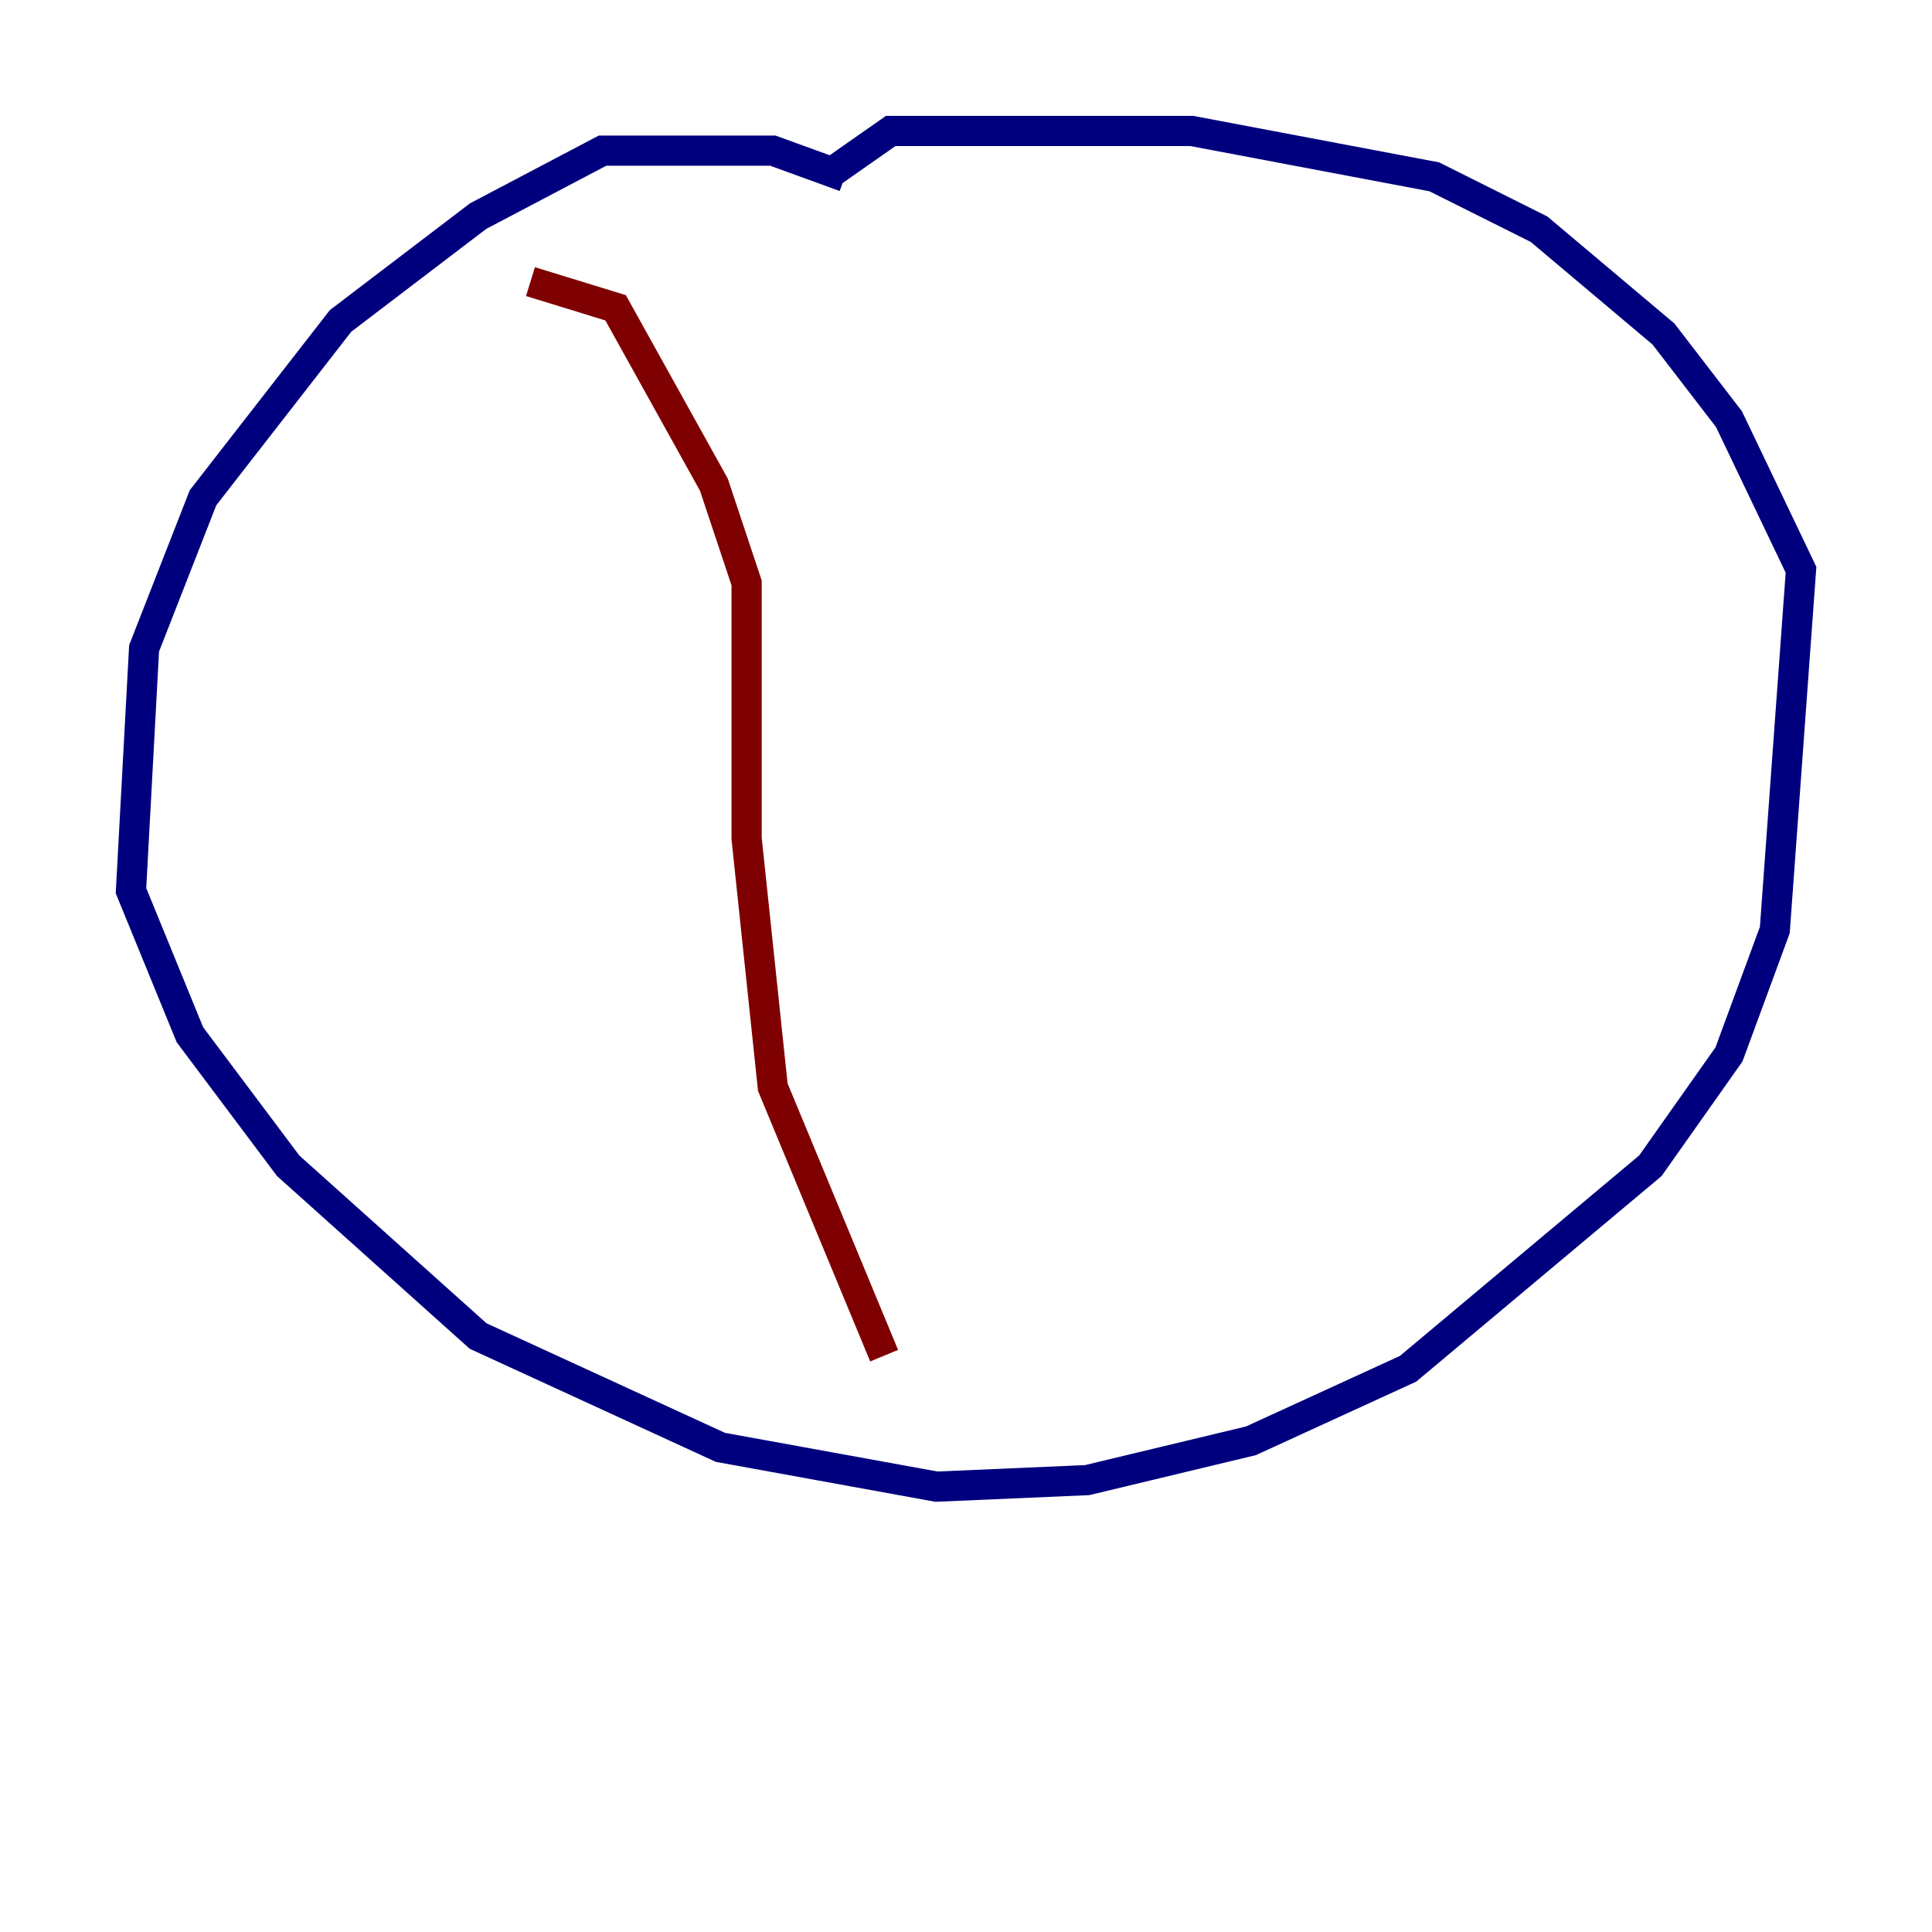 <?xml version="1.0" encoding="utf-8" ?>
<svg baseProfile="tiny" height="128" version="1.2" viewBox="0,0,128,128" width="128" xmlns="http://www.w3.org/2000/svg" xmlns:ev="http://www.w3.org/2001/xml-events" xmlns:xlink="http://www.w3.org/1999/xlink"><defs /><polyline fill="none" points="55.973,11.715 51.2,9.98 39.919,9.98 31.675,14.319 22.563,21.261 13.451,32.976 9.546,42.956 8.678,59.01 12.583,68.556 19.091,77.234 31.675,88.515 47.729,95.891 62.047,98.495 72.027,98.061 82.875,95.458 93.288,90.685 109.342,77.234 114.549,69.858 117.586,61.614 119.322,37.749 114.549,27.77 110.21,22.129 101.966,15.186 95.024,11.715 78.969,8.678 59.01,8.678 54.671,11.715" stroke="#00007f" stroke-width="2" /><polyline fill="none" points="35.146,18.658 40.786,20.393 47.295,32.108 49.464,38.617 49.464,55.539 51.2,72.027 58.576,89.817" stroke="#7f0000" stroke-width="2" /></svg>